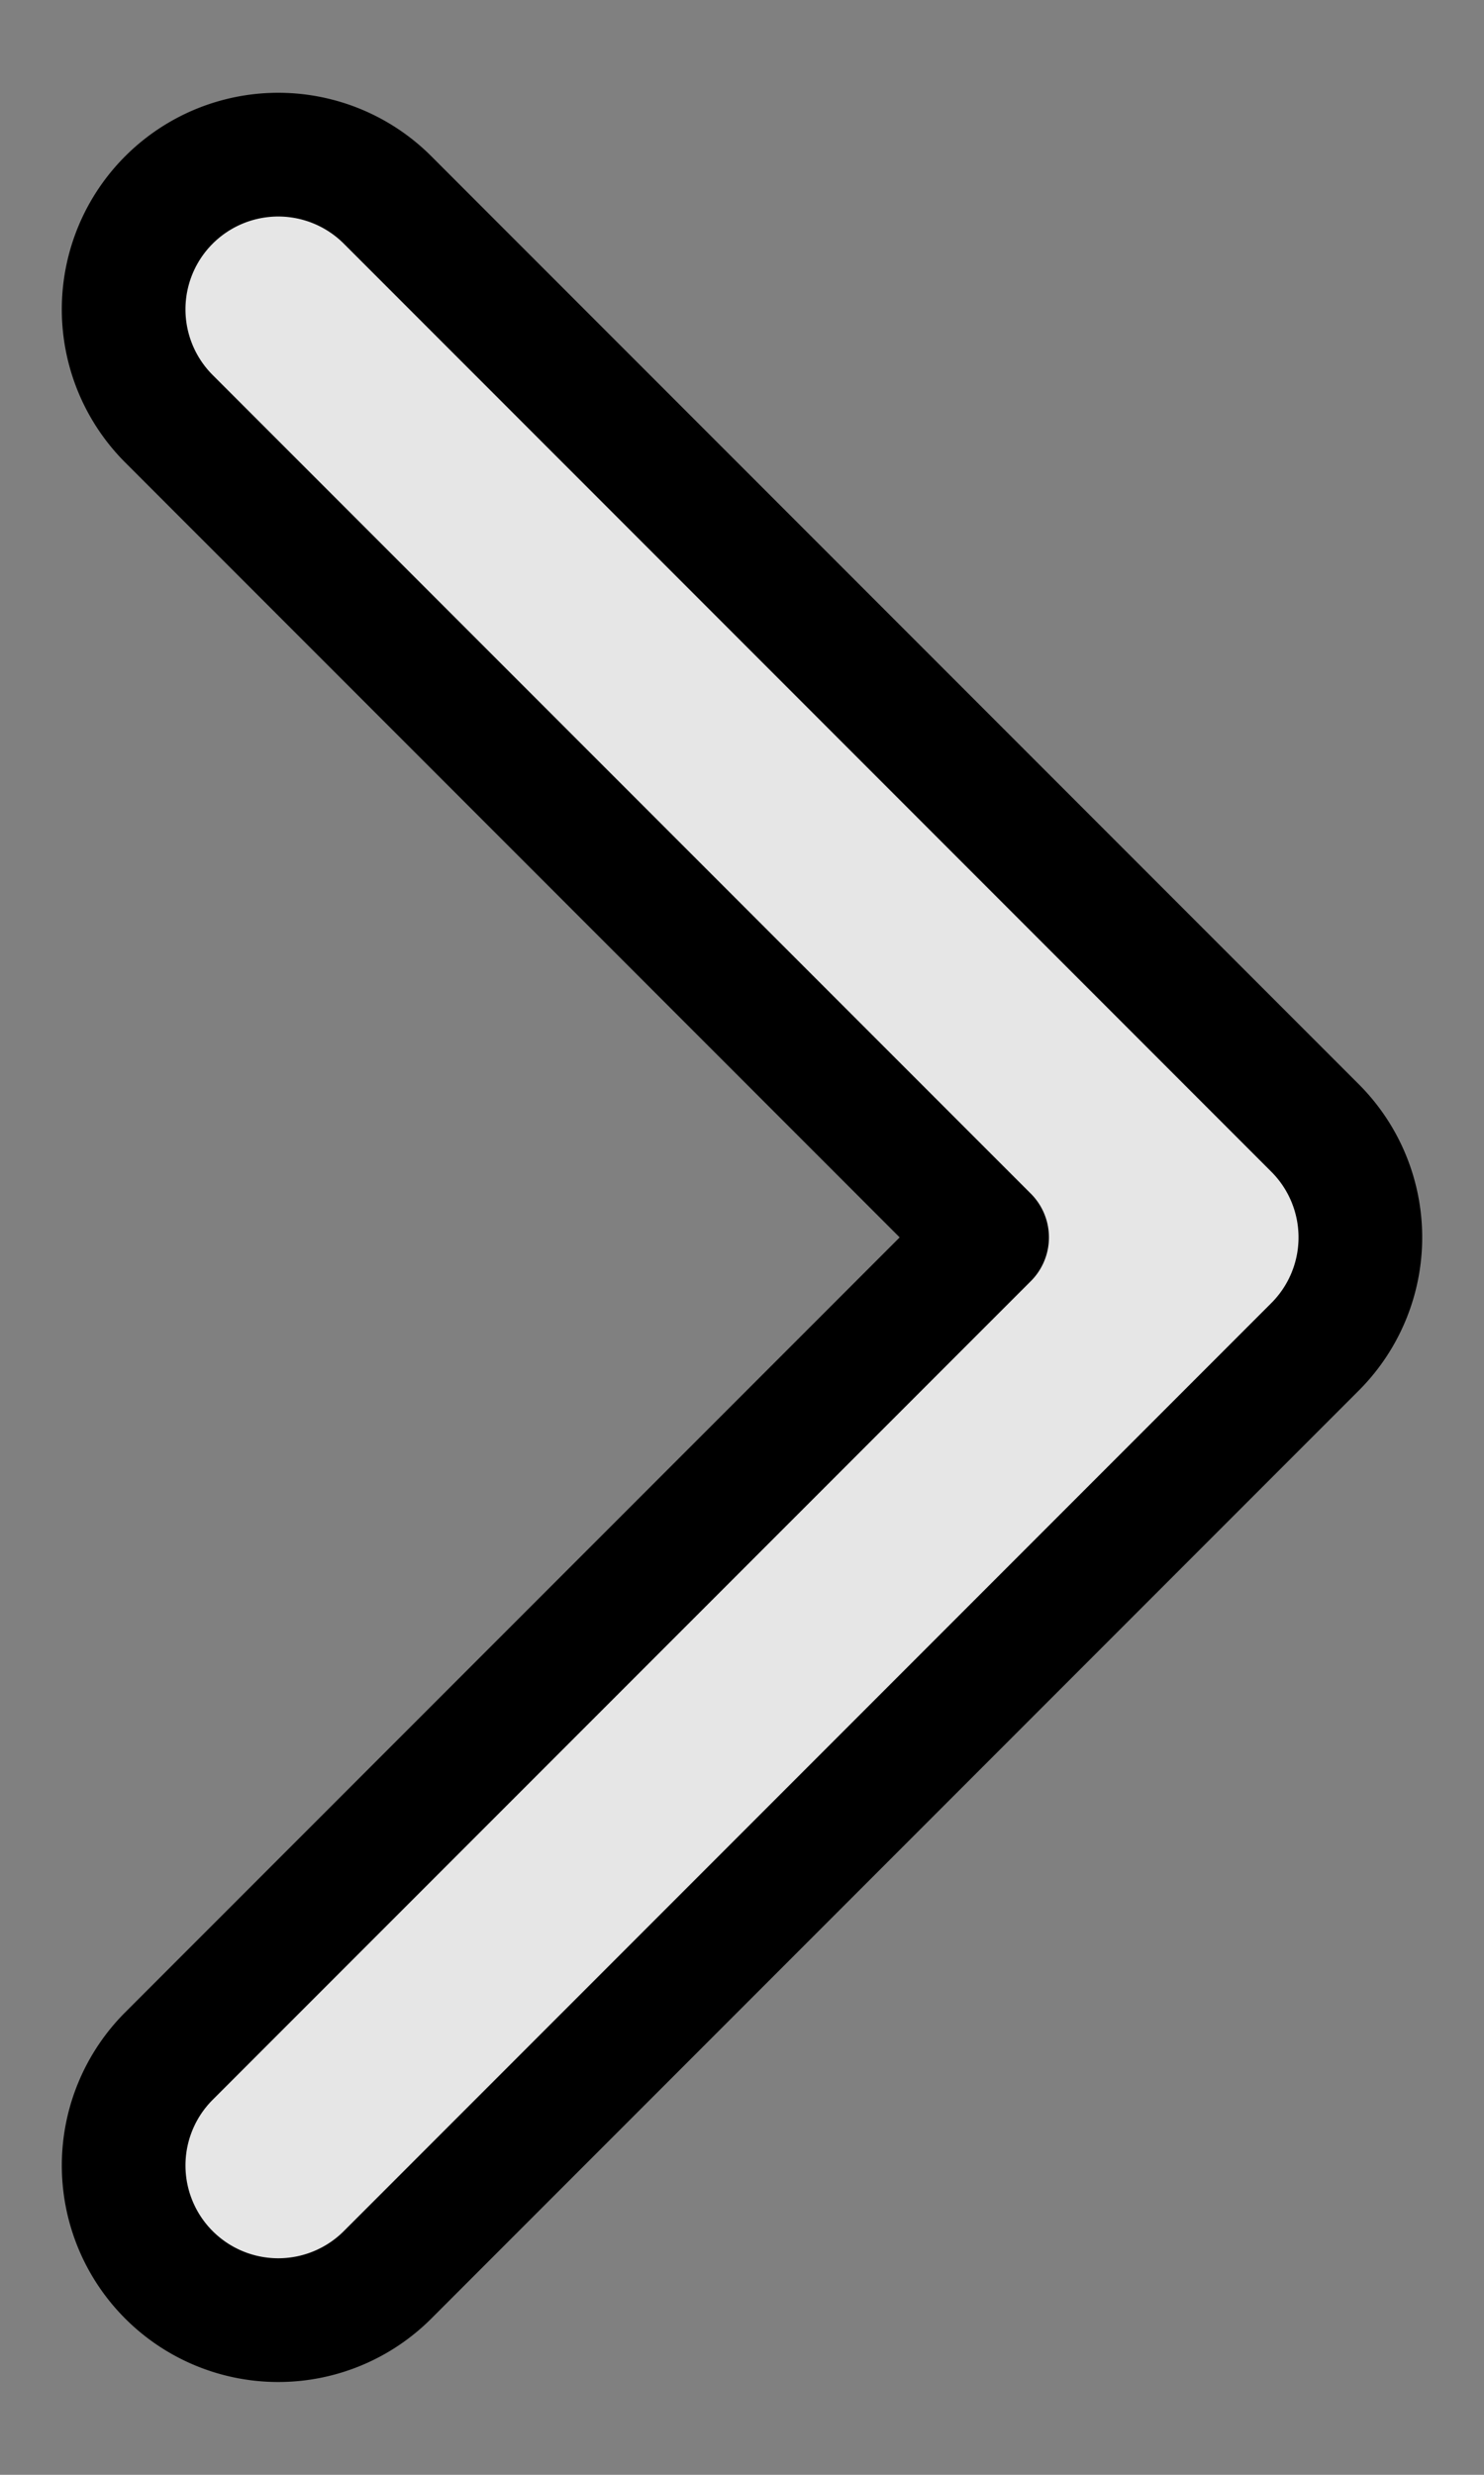 <svg width="12" height="20" fill="none" xmlns="http://www.w3.org/2000/svg"><rect width="100%" height="100%" fill="#808080" stroke="none"/><path fill-rule="evenodd" clip-rule="evenodd" d="M1.366 1.616a1.25 1.25 0 0 1 1.768 0l7.5 7.5a1.25 1.25 0 0 1 0 1.768l-7.5 7.5a1.25 1.25 0 0 1-1.768-1.768L7.982 10 1.366 3.384a1.25 1.25 0 0 1 0-1.768z" fill="#fff" fill-opacity=".8" stroke="#000" stroke-linecap="round" stroke-linejoin="round"/></svg>